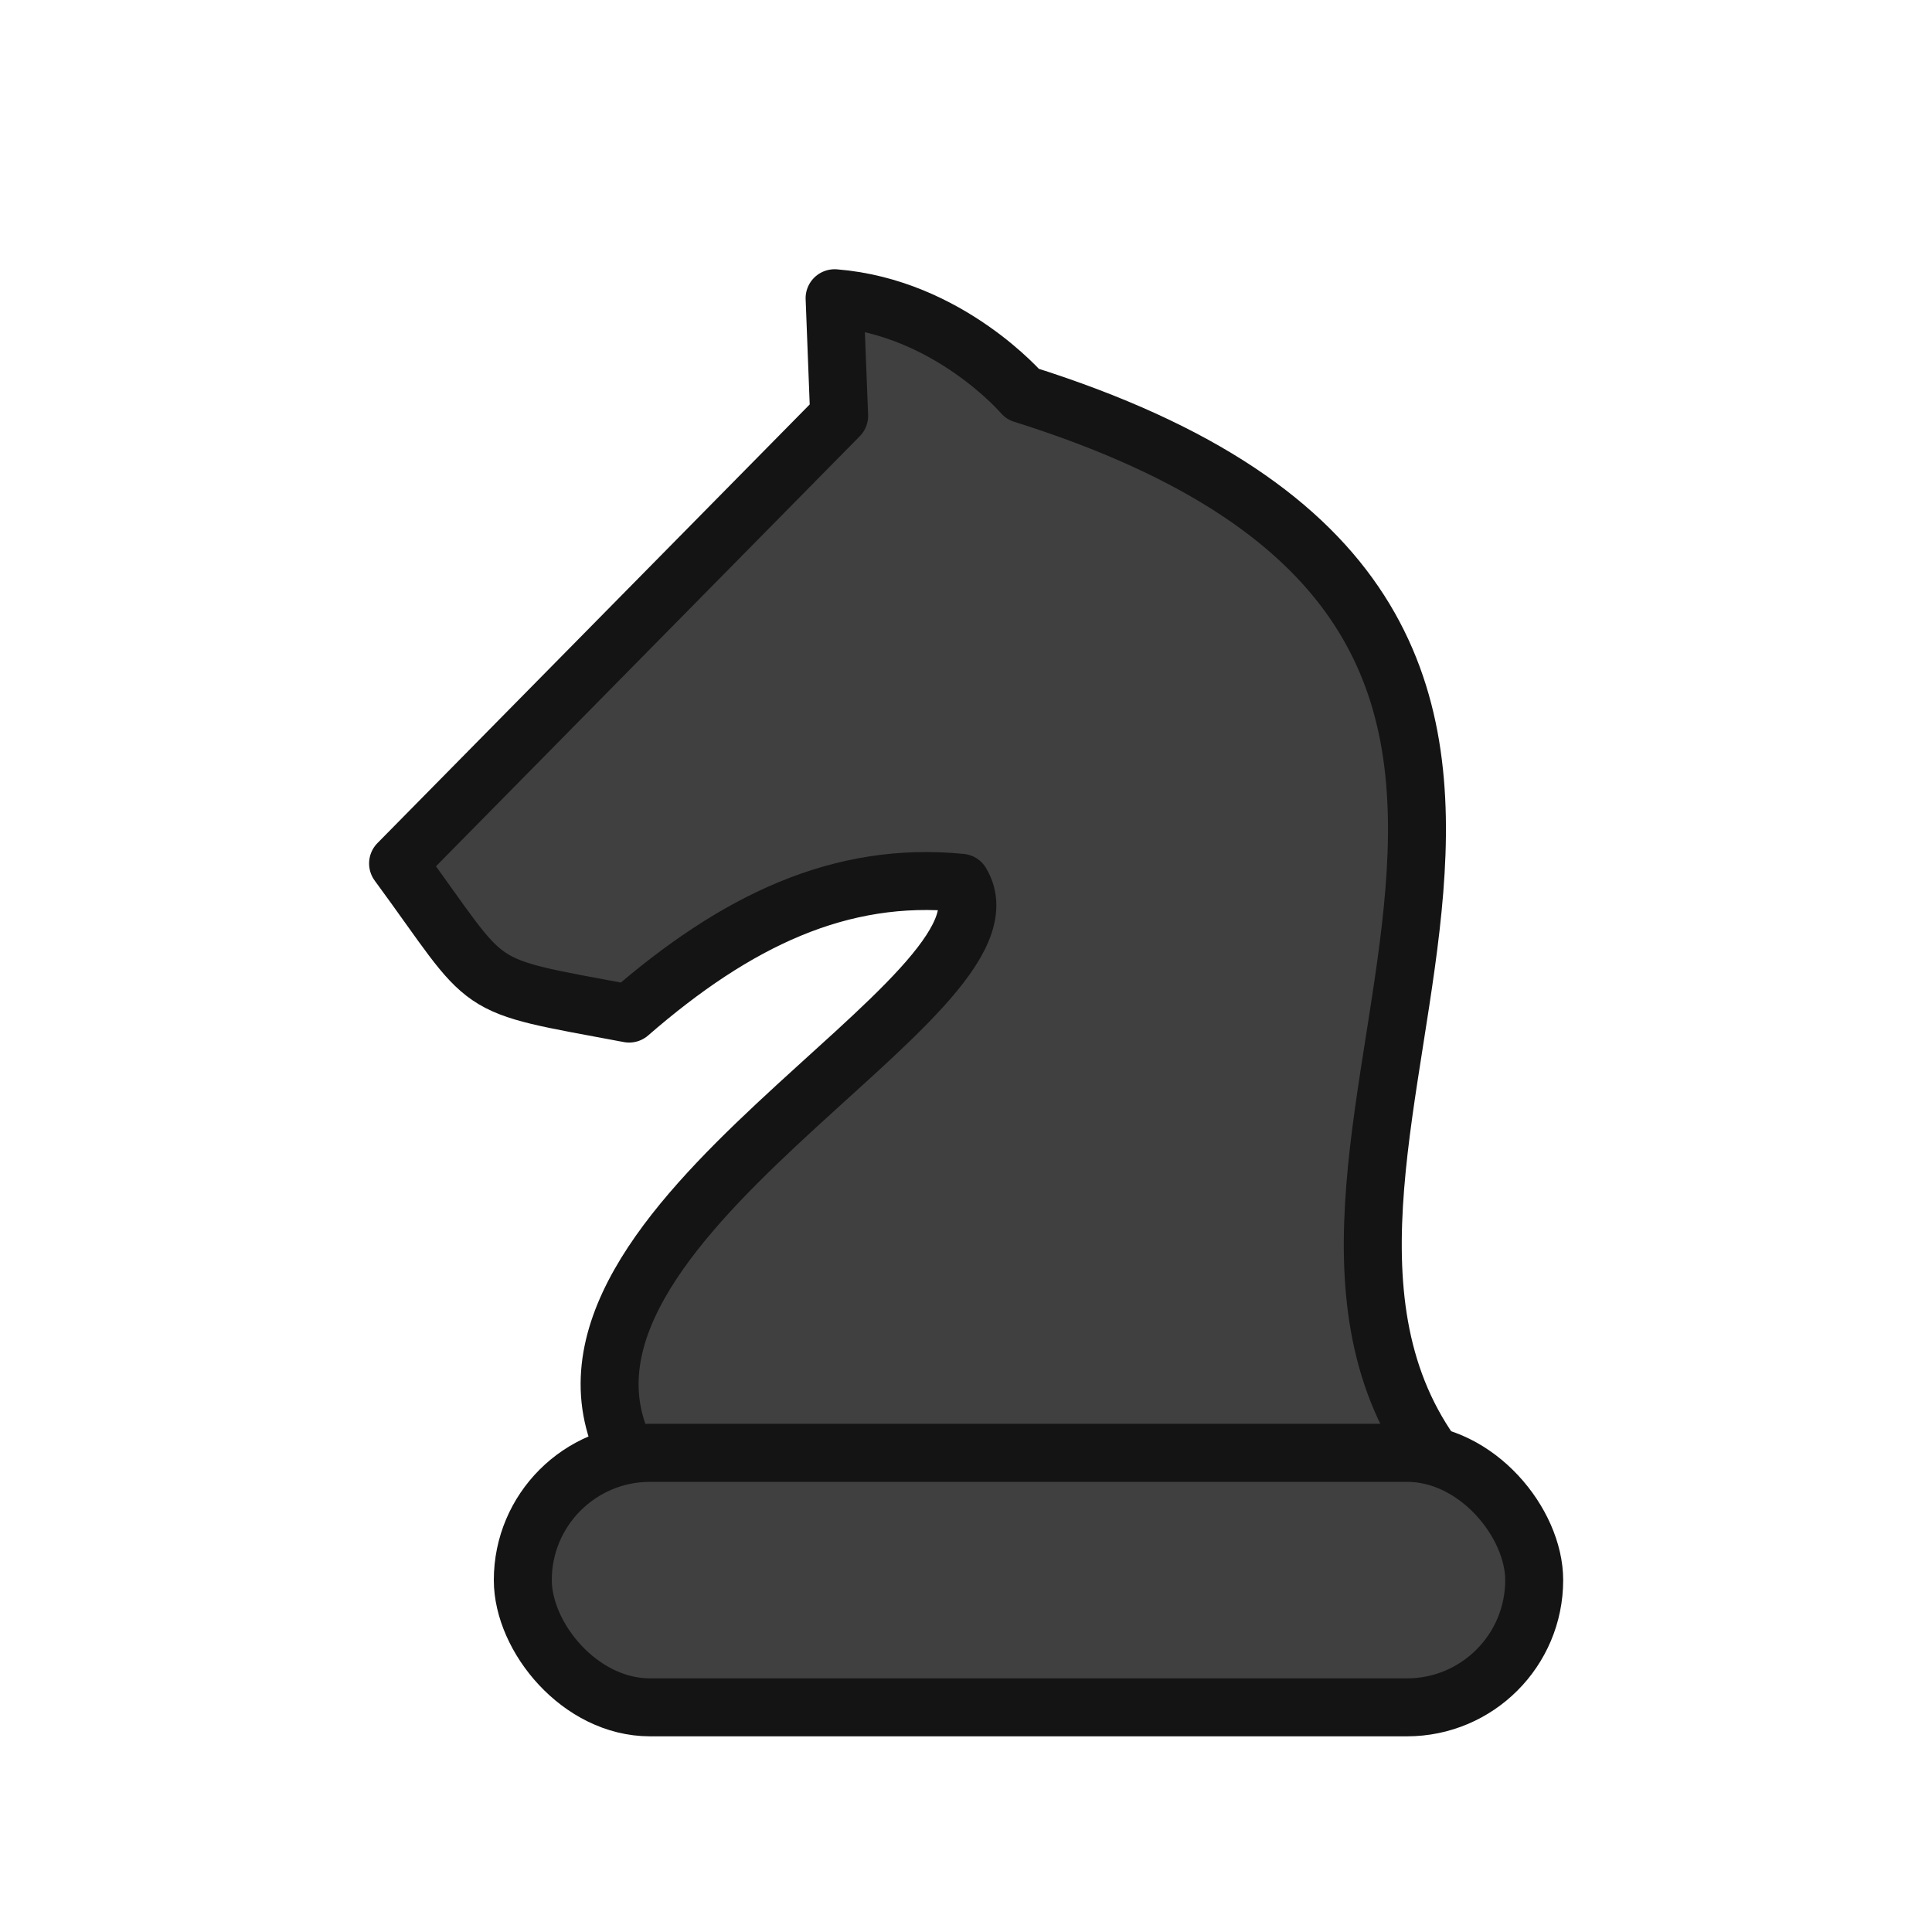 <svg width="50mm" height="50mm" clip-rule="evenodd" fill-rule="evenodd" image-rendering="optimizeQuality" shape-rendering="geometricPrecision" text-rendering="geometricPrecision" version="1.1" viewBox="0 0 50 50" xmlns="http://www.w3.org/2000/svg" xmlns:xlink="http://www.w3.org/1999/xlink">
 <g transform="translate(-761.06 -1239.3)">
  <path d="m787.53 1249.5s-1.916-2.246-4.87-2.482c-2.6e-4 -2e-4 0 0 0 0l-1e-3 5e-4c0 3e-4 0.118 3.044 0.118 3.044l-11.415 11.584c2.497 3.399 1.775 3.095 5.98 3.885 2.761-2.4 5.466-3.696 8.591-3.385 1.775 2.938-11.645 8.848-8.662 14.758h20.822c-5.726-8.151 8.102-21.54-10.563-27.405z" style="fill:#404040;stroke-linejoin:round;stroke-width:1.5;stroke:#141414"/>
  <rect x="774.59" y="1276.9" width="26.175" height="6.586" ry="3.293" style="fill:#404040;paint-order:normal;stroke-linecap:round;stroke-linejoin:round;stroke-width:1.5;stroke:#141414"/>
 </g>
</svg>
